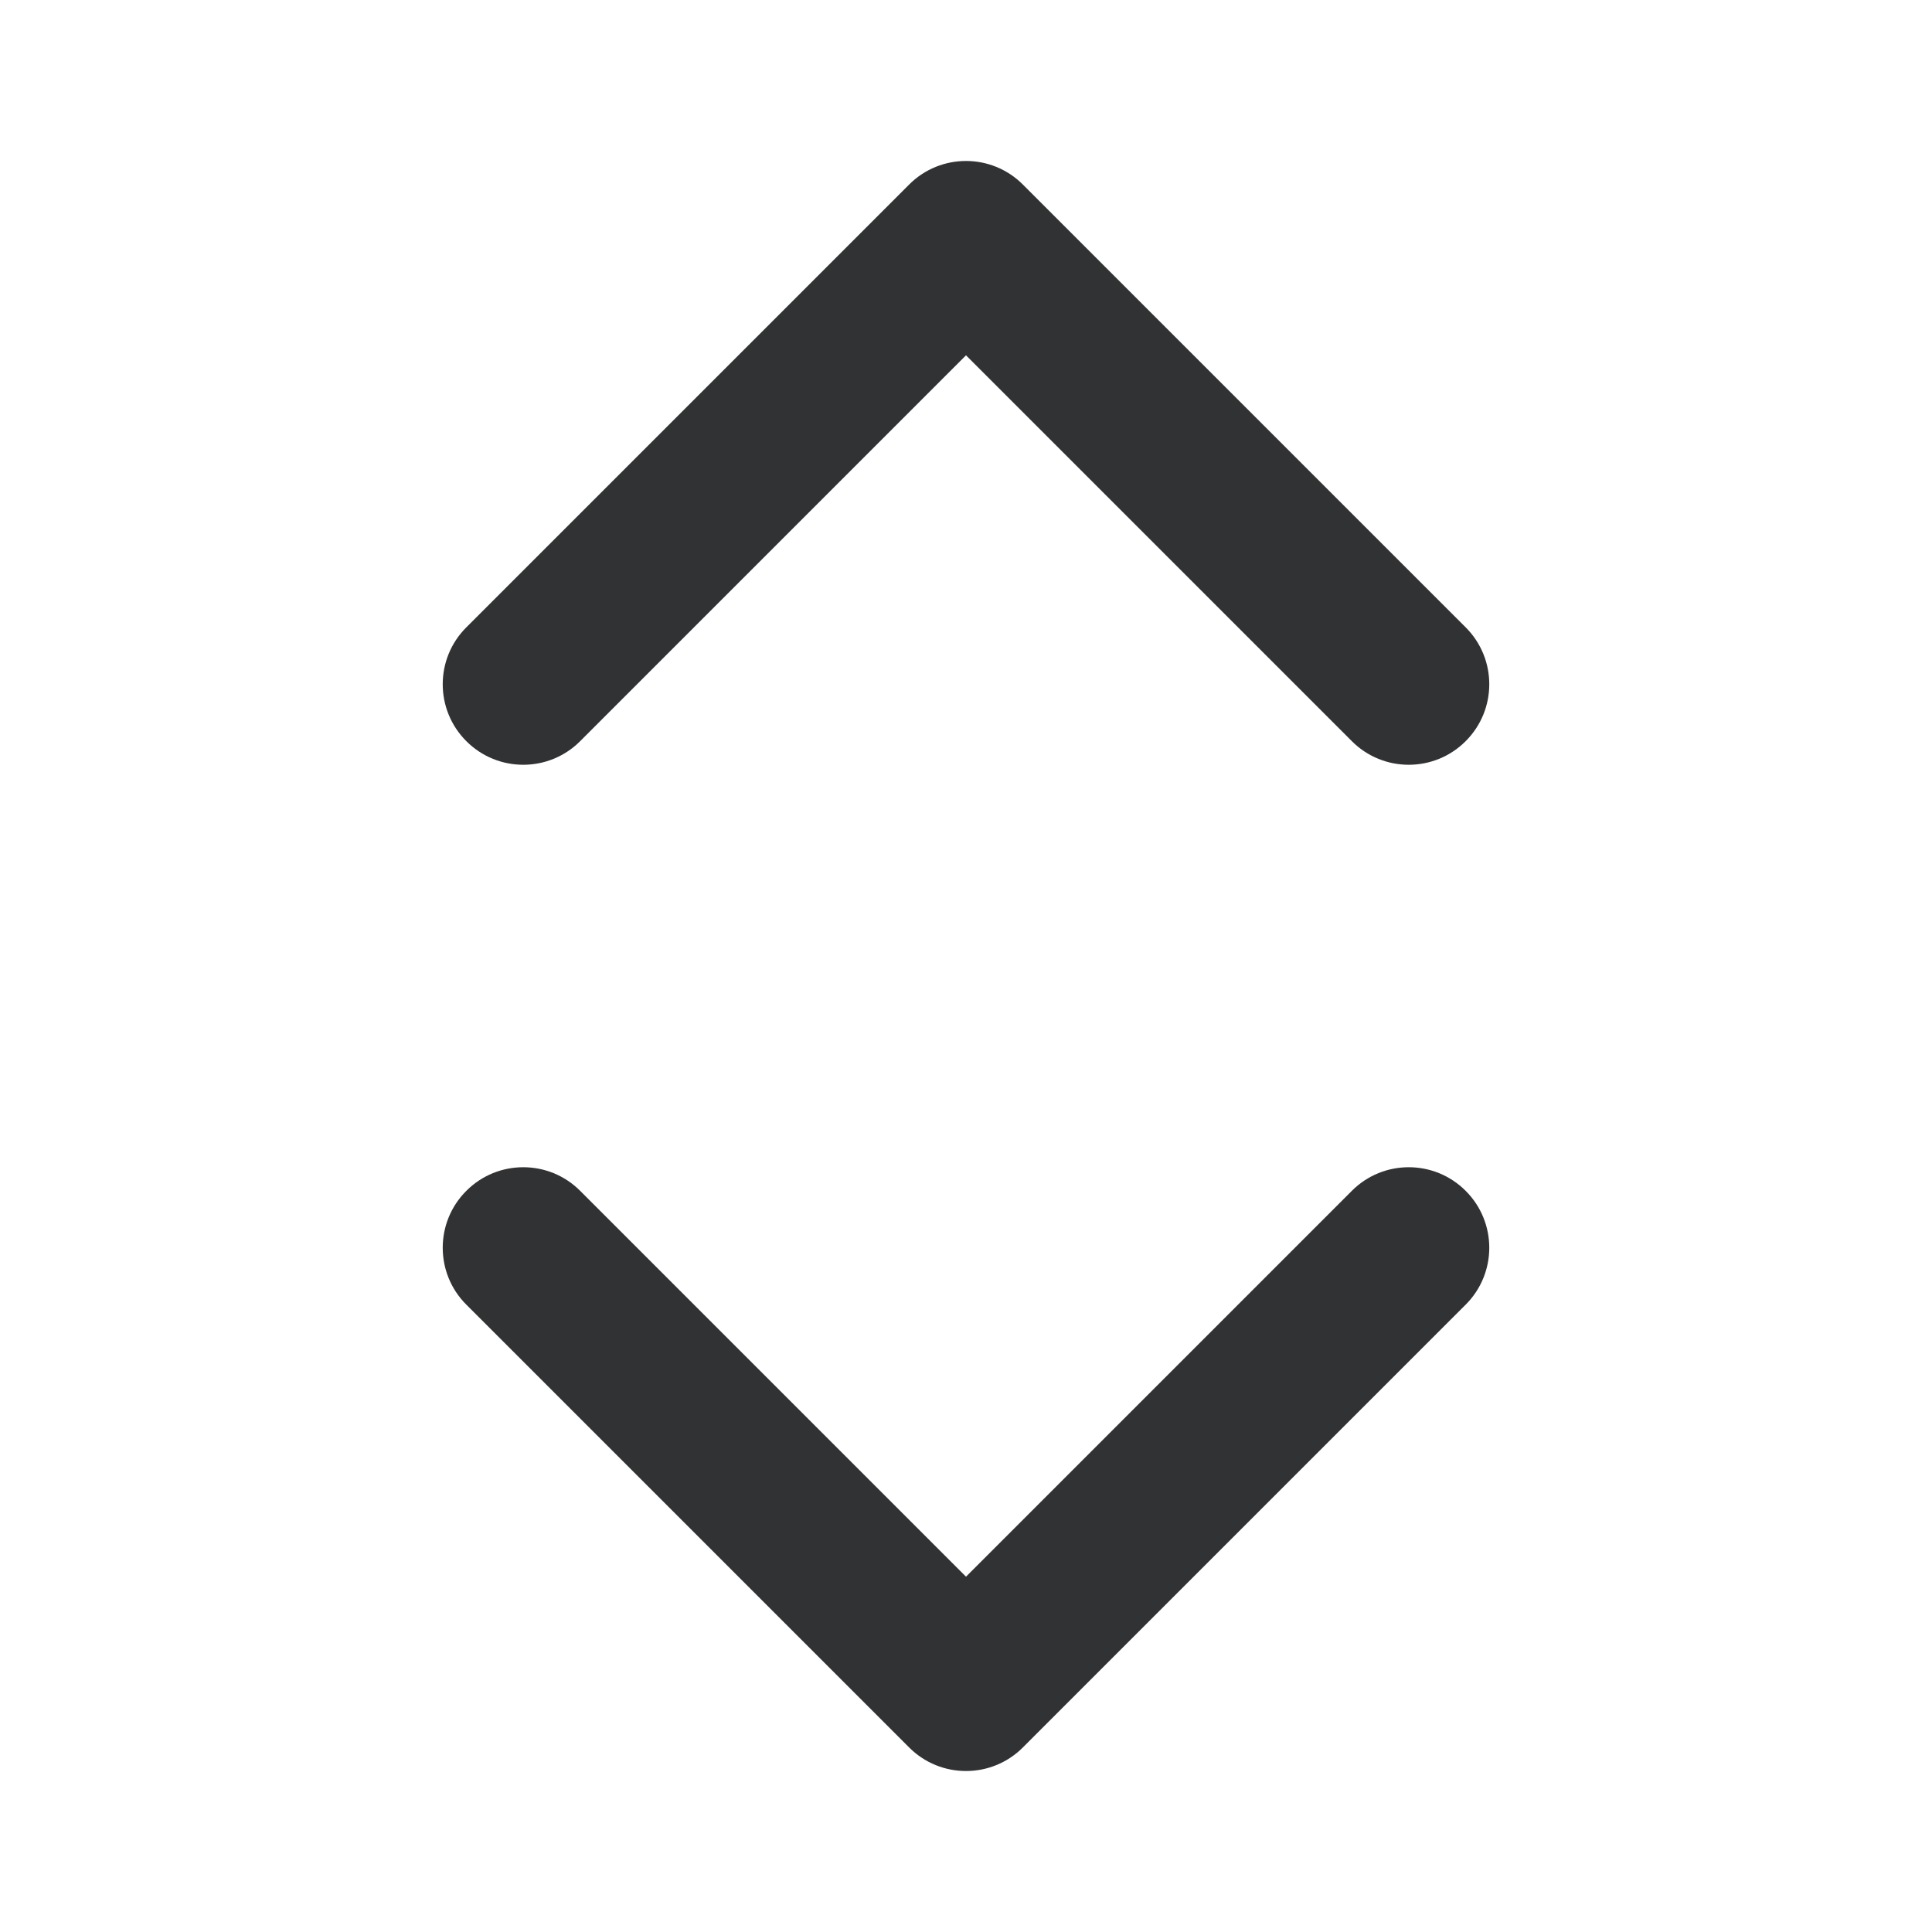 <svg width="24" height="24" viewBox="0 0 24 24" fill="none" xmlns="http://www.w3.org/2000/svg">
<g id="chevron-updown">
<g id="Union">
<path d="M5.793 7.793C5.402 8.183 5.402 8.817 5.793 9.207C6.183 9.598 6.817 9.598 7.207 9.207L12 4.414L16.793 9.207C17.183 9.598 17.817 9.598 18.207 9.207C18.598 8.817 18.598 8.183 18.207 7.793L12.707 2.293C12.317 1.902 11.683 1.902 11.293 2.293L5.793 7.793Z" fill="#313234"/>
<path d="M18.207 16.207C18.598 15.817 18.598 15.183 18.207 14.793C17.817 14.402 17.183 14.402 16.793 14.793L12 19.586L7.207 14.793C6.817 14.402 6.183 14.402 5.793 14.793C5.402 15.183 5.402 15.817 5.793 16.207L11.293 21.707C11.683 22.098 12.317 22.098 12.707 21.707L18.207 16.207Z" fill="#313234"/>
</g>
</g>
</svg>
